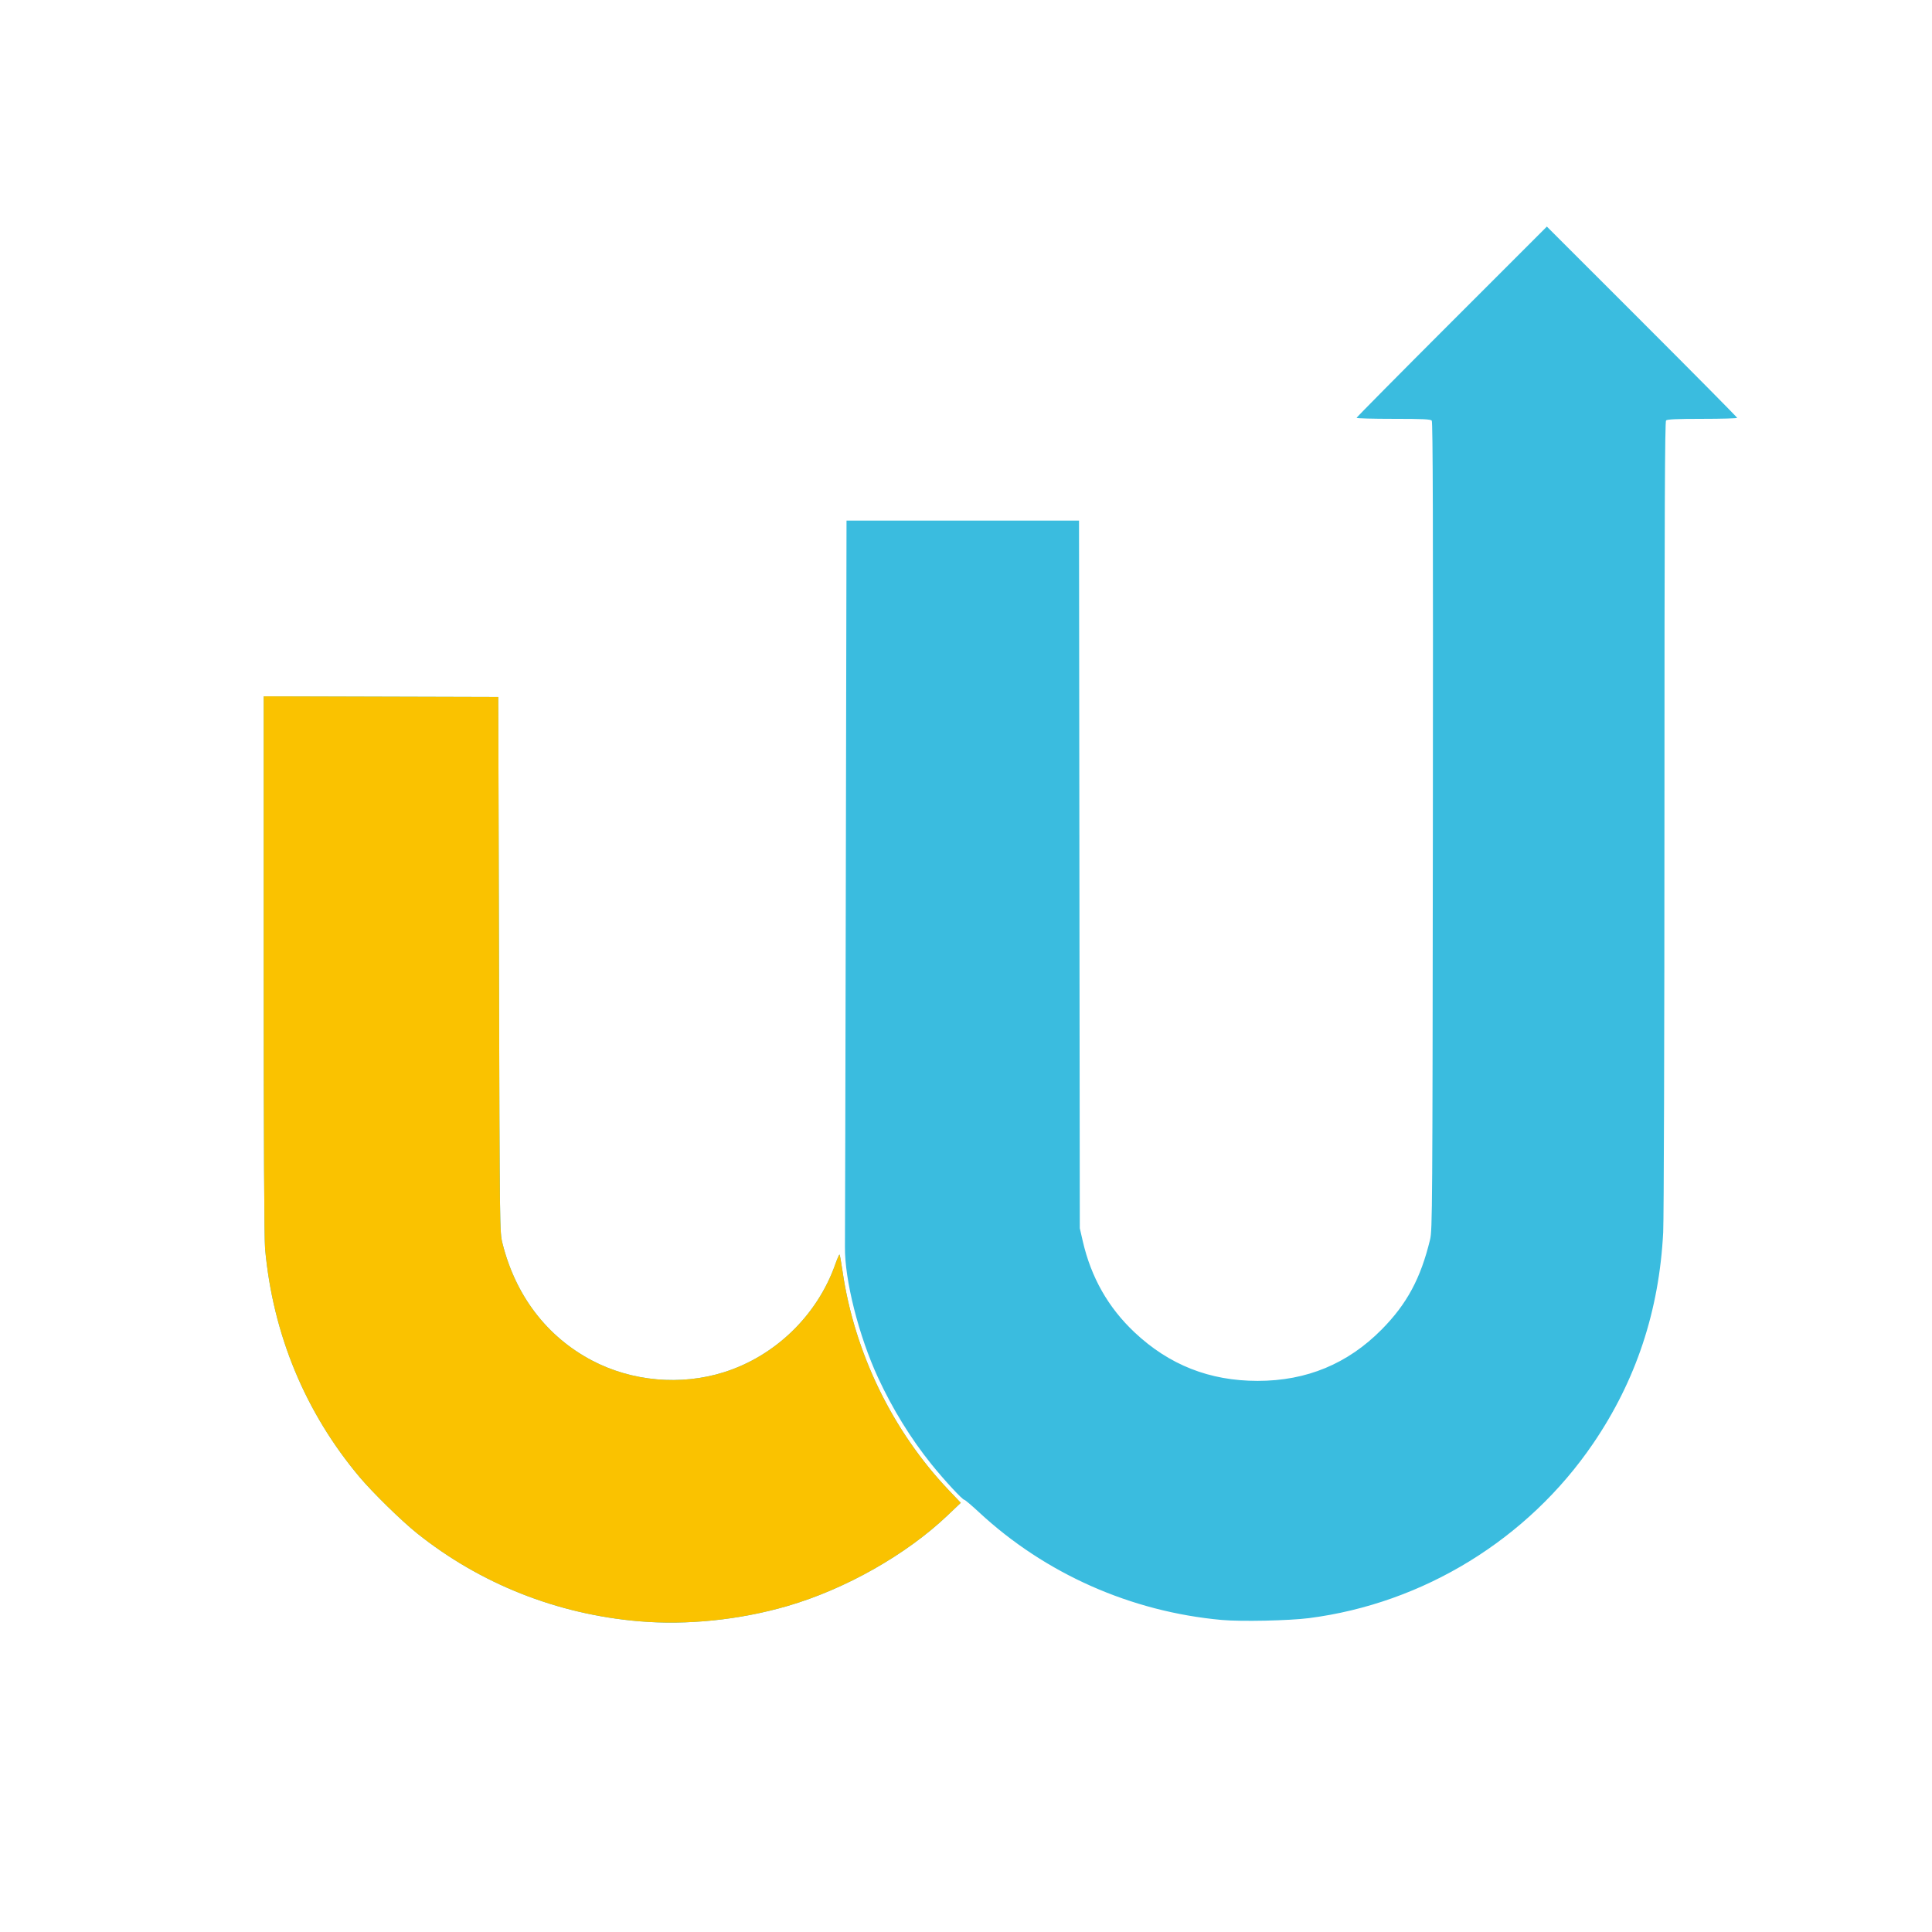 <?xml version="1.0" encoding="UTF-8" standalone="no"?>
<!-- Created with Inkscape (http://www.inkscape.org/) -->

<svg
   xmlns:dc="http://purl.org/dc/elements/1.1/"
   xmlns:cc="http://creativecommons.org/ns#"
   xmlns:rdf="http://www.w3.org/1999/02/22-rdf-syntax-ns#"
   xmlns:svg="http://www.w3.org/2000/svg"
   xmlns="http://www.w3.org/2000/svg"
   xmlns:sodipodi="http://sodipodi.sourceforge.net/DTD/sodipodi-0.dtd"
   xmlns:inkscape="http://www.inkscape.org/namespaces/inkscape"
   version="1.1"
   id="svg2"
   width="500"
   height="500"
   viewBox="0 0 500 500"
   sodipodi:docname="wc.svg"
   inkscape:version="0.92.4 (5da689c313, 2019-01-14)">
  <defs
     id="defs6" />
  <sodipodi:namedview
     pagecolor="#ffffff"
     bordercolor="#666666"
     borderopacity="1"
     objecttolerance="10"
     gridtolerance="10"
     guidetolerance="10"
     inkscape:pageopacity="0"
     inkscape:pageshadow="2"
     inkscape:window-width="1536"
     inkscape:window-height="801"
     id="namedview4"
     showgrid="false"
     inkscape:zoom="0.58630549"
     inkscape:cx="380.34048"
     inkscape:cy="139.5314"
     inkscape:window-x="1912"
     inkscape:window-y="-8"
     inkscape:window-maximized="1"
     inkscape:current-layer="svg2" />
  <rect
     style="opacity:1;fill:#ffffff;fill-opacity:1;fill-rule:nonzero;stroke:none;stroke-width:1.434;stroke-linejoin:round;stroke-miterlimit:4;stroke-dasharray:none;stroke-opacity:1"
     id="rect835"
     width="501"
     height="500"
     x="-0.88"
     y="1.0189672e-05" />
  <g
     id="g817"
     transform="matrix(0.342,0,0,0.342,922.725,-486.807)"
     style="stroke-width:2.928">
    <path
       style="fill:#3abcdf;stroke-width:2.928"
       d="m -2214.473,2650.269 c -62.049,-5.313 -120.135,-28.34 -168,-66.6 -11.625,-9.292 -33.56,-30.76 -43.467,-42.541 -41.127,-48.906 -65.644,-108.16 -71.486,-172.771 -0.679,-7.505 -1.041,-82.117 -1.043,-214.755 v -203.255 l 88.75,0.255 88.75,0.255 0.537,202.5 c 0.536,202.391 0.538,202.505 2.666,211 9.906,39.541 33.597,70.558 67.6,88.502 30.268,15.973 67.452,19.265 100.198,8.871 38.745,-12.298 70.431,-43.085 84.035,-81.65 1.509,-4.277 2.959,-7.562 3.223,-7.298 0.264,0.264 1.287,6.013 2.275,12.777 8.978,61.466 37.826,120.828 80.518,165.682 l 8.931,9.384 -9.932,9.46 c -31.296,29.808 -77.401,55.902 -121.325,68.667 -36.182,10.515 -76.097,14.611 -112.225,11.517 z m 441,-0.998 c -68.726,-6.212 -133.617,-34.995 -183.671,-81.469 -5.594,-5.194 -10.61,-9.444 -11.146,-9.444 -1.437,0 -15.267,-14.956 -24.968,-27 -15.537,-19.29 -29.413,-41.814 -40.37,-65.526 -14.592,-31.58 -25.33,-74.087 -25.004,-98.974 0.079,-6.05 0.379,-132.162 0.666,-280.25 l 0.521,-269.25 h 87.968 87.968 l 0.295,267.75 0.295,267.75 2.242,9.744 c 6.325,27.494 19.249,50.256 39.191,69.029 26.209,24.672 56.787,36.727 93.156,36.727 37.029,0 68.146,-12.892 93.856,-38.885 19.108,-19.318 29.549,-38.733 36.63,-68.115 1.72,-7.135 1.822,-22.35 2.104,-312.878 0.221,-227.23 0.01,-305.729 -0.841,-306.75 -0.915,-1.102 -6.616,-1.371 -29.016,-1.371 -15.333,0 -27.878,-0.339 -27.878,-0.753 0,-0.414 32.4,-33.15 72,-72.747 l 72,-71.995 72,71.995 c 39.6,39.597 72,72.334 72,72.747 0,0.414 -11.835,0.753 -26.3,0.753 -19.122,0 -26.628,0.328 -27.5,1.2 -0.928,0.928 -1.206,68.687 -1.228,298.75 -0.016,166.686 -0.433,305.487 -0.948,315.596 -3.026,59.423 -20.549,112.226 -53.081,159.954 -49.307,72.339 -128.35,120.889 -214.943,132.025 -15.052,1.935 -51.471,2.702 -66,1.389 z"
       id="path821"
       inkscape:connector-curvature="0" />
    <path
       style="fill:#fac200;stroke-width:2.928"
       d="m -2214.473,2650.269 c -62.049,-5.313 -120.135,-28.34 -168,-66.6 -11.625,-9.292 -33.56,-30.76 -43.467,-42.541 -41.127,-48.906 -65.644,-108.16 -71.486,-172.771 -0.679,-7.505 -1.041,-82.117 -1.043,-214.755 v -203.255 l 88.75,0.255 88.75,0.255 0.537,202.5 c 0.536,202.391 0.538,202.505 2.666,211 9.906,39.541 33.597,70.558 67.6,88.502 30.268,15.973 67.452,19.265 100.198,8.871 38.745,-12.298 70.431,-43.085 84.035,-81.65 1.509,-4.277 2.959,-7.562 3.223,-7.298 0.264,0.264 1.287,6.013 2.275,12.777 8.978,61.466 37.826,120.828 80.518,165.682 l 8.931,9.384 -9.932,9.46 c -31.296,29.808 -77.401,55.902 -121.325,68.667 -36.182,10.515 -76.097,14.611 -112.225,11.517 z"
       id="path819"
       inkscape:connector-curvature="0" />
  </g>
</svg>
